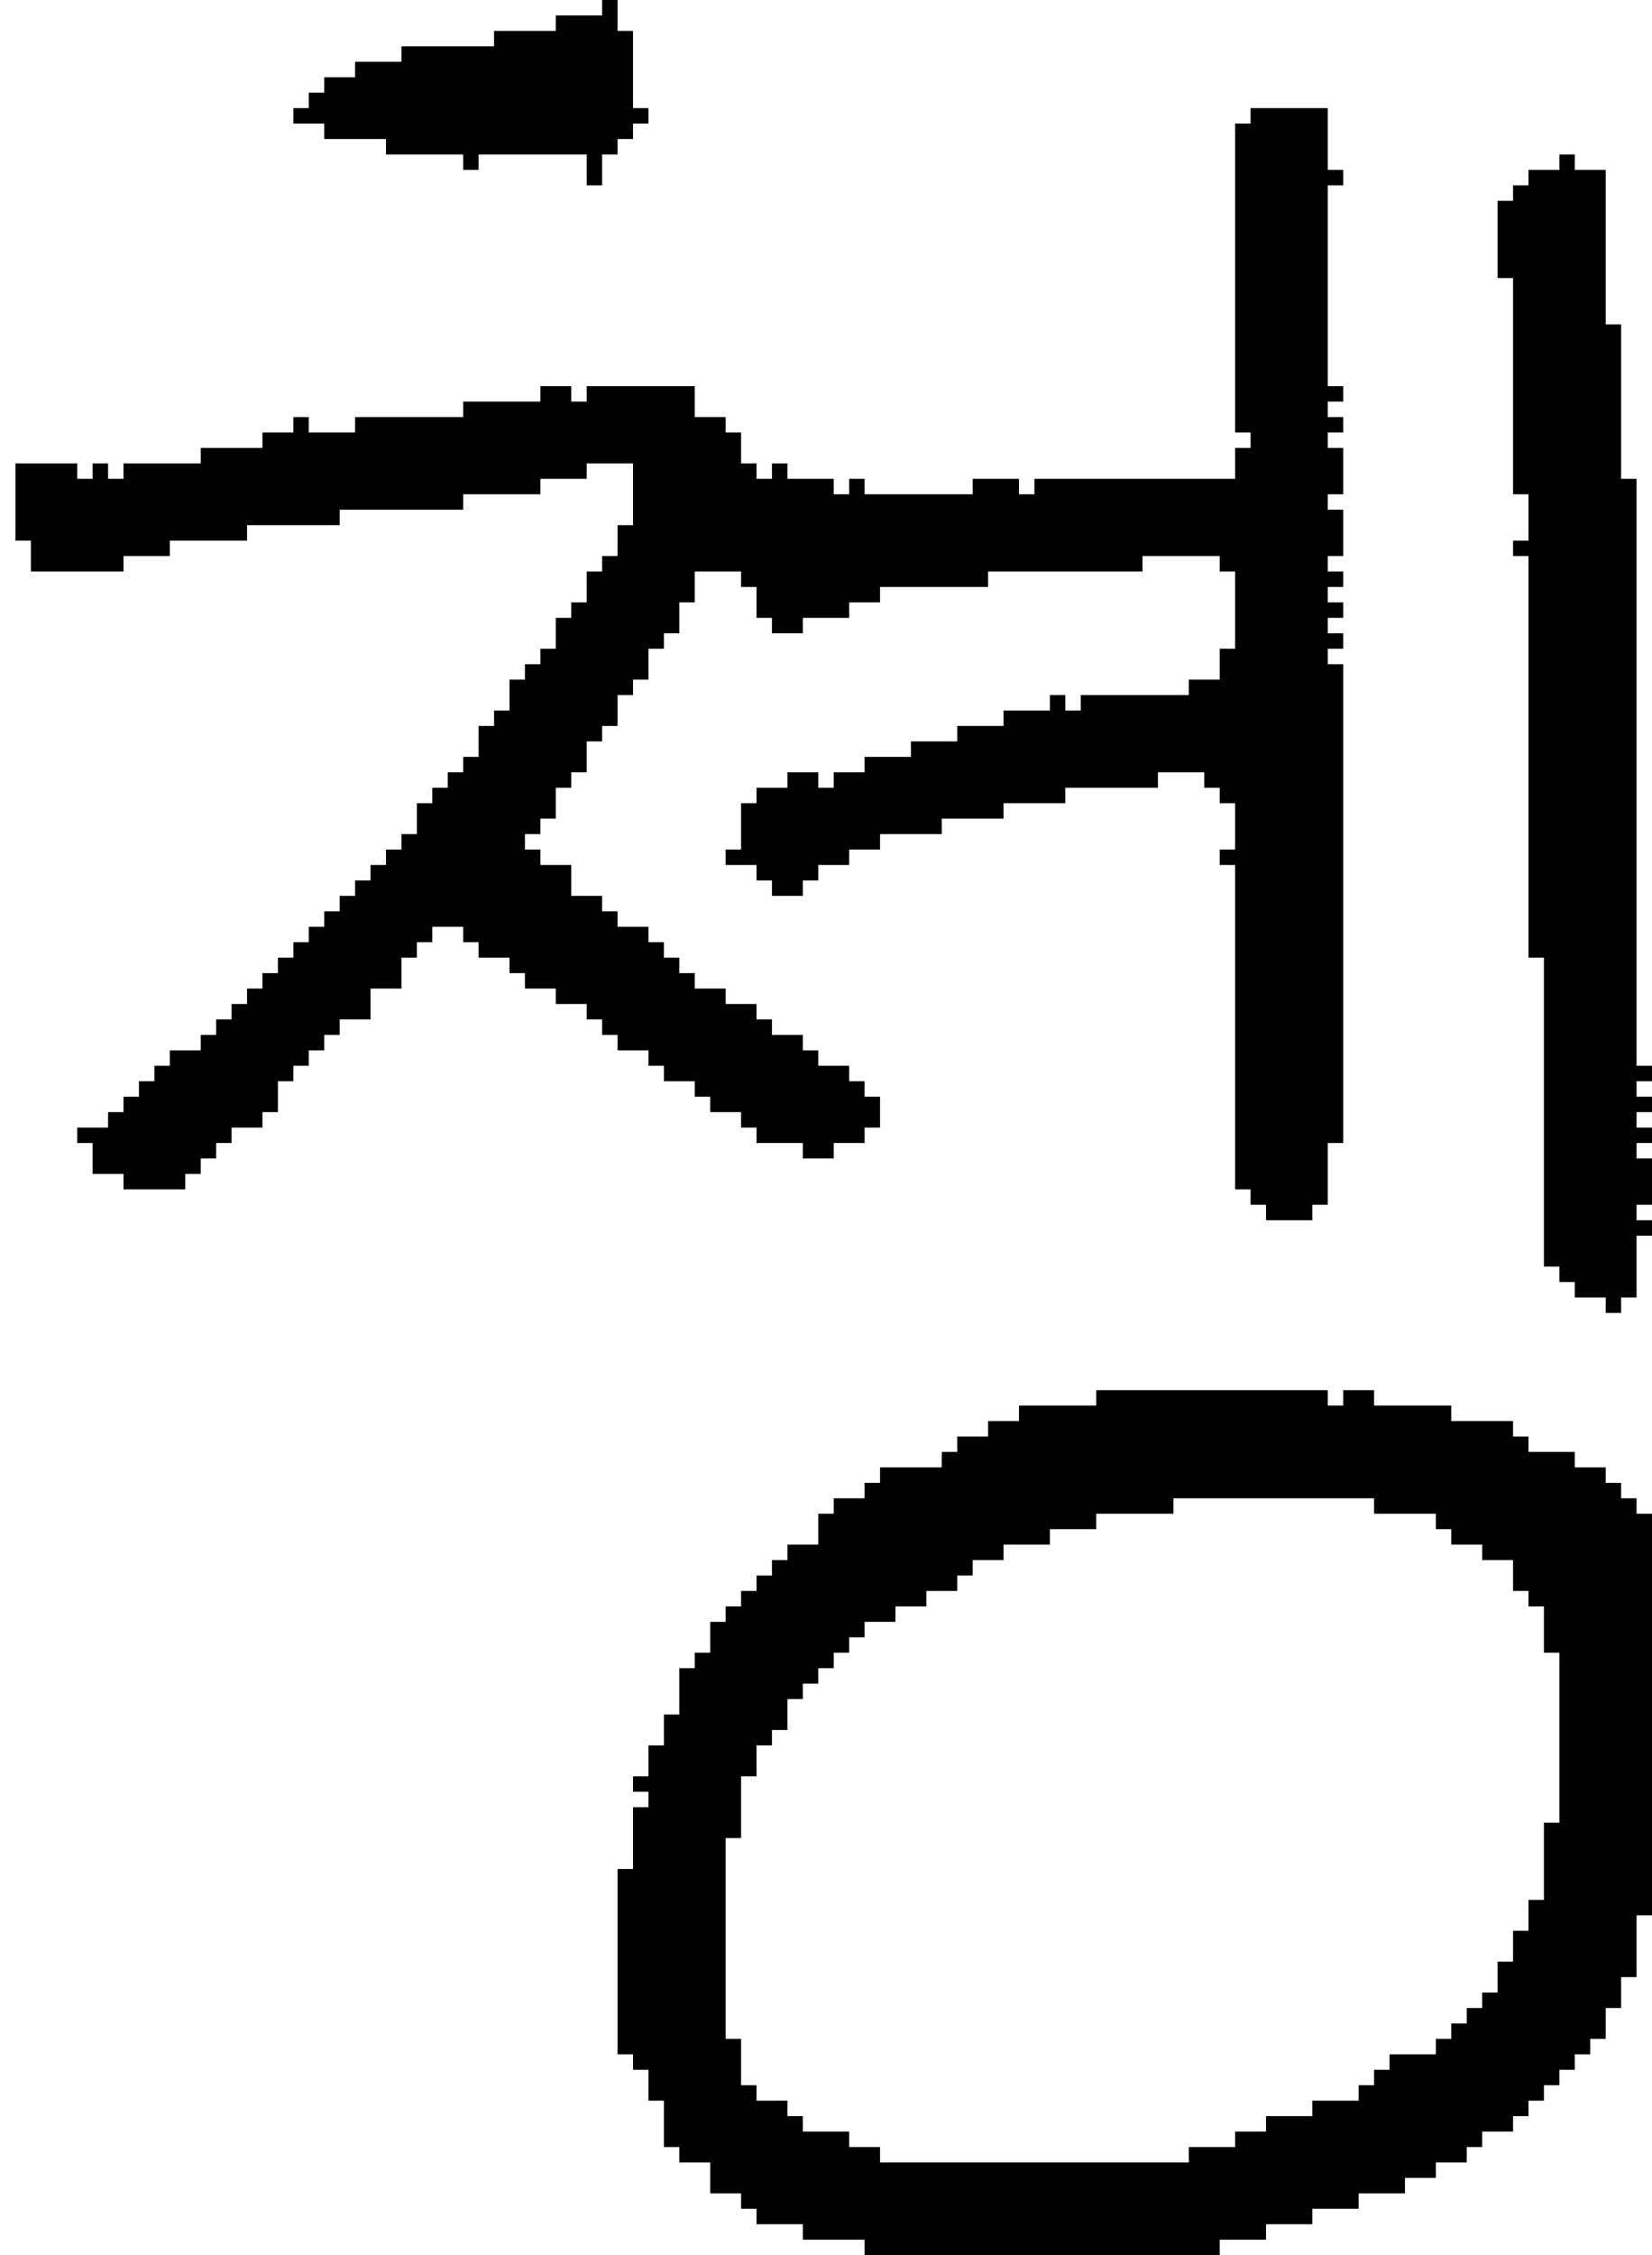 <?xml version="1.0" encoding="UTF-8" standalone="no"?>
<!DOCTYPE svg PUBLIC "-//W3C//DTD SVG 1.1//EN" 
  "http://www.w3.org/Graphics/SVG/1.1/DTD/svg11.dtd">
<svg width="107" height="146"
     xmlns="http://www.w3.org/2000/svg" version="1.1">
 <path d="  M 45,27  L 45,25  L 38,25  L 38,26  L 37,26  L 37,25  L 35,25  L 35,26  L 30,26  L 30,27  L 23,27  L 23,28  L 20,28  L 20,27  L 19,27  L 19,28  L 17,28  L 17,29  L 13,29  L 13,30  L 8,30  L 8,31  L 7,31  L 7,30  L 6,30  L 6,31  L 5,31  L 5,30  L 1,30  L 1,35  L 2,35  L 2,37  L 8,37  L 8,36  L 11,36  L 11,35  L 16,35  L 16,34  L 22,34  L 22,33  L 30,33  L 30,32  L 35,32  L 35,31  L 38,31  L 38,30  L 41,30  L 41,34  L 40,34  L 40,36  L 39,36  L 39,37  L 38,37  L 38,39  L 37,39  L 37,40  L 36,40  L 36,42  L 35,42  L 35,43  L 34,43  L 34,44  L 33,44  L 33,46  L 32,46  L 32,47  L 31,47  L 31,49  L 30,49  L 30,50  L 29,50  L 29,51  L 28,51  L 28,52  L 27,52  L 27,54  L 26,54  L 26,55  L 25,55  L 25,56  L 24,56  L 24,57  L 23,57  L 23,58  L 22,58  L 22,59  L 21,59  L 21,60  L 20,60  L 20,61  L 19,61  L 19,62  L 18,62  L 18,63  L 17,63  L 17,64  L 16,64  L 16,65  L 15,65  L 15,66  L 14,66  L 14,67  L 13,67  L 13,68  L 11,68  L 11,69  L 10,69  L 10,70  L 9,70  L 9,71  L 8,71  L 8,72  L 7,72  L 7,73  L 5,73  L 5,74  L 6,74  L 6,76  L 8,76  L 8,77  L 12,77  L 12,76  L 13,76  L 13,75  L 14,75  L 14,74  L 15,74  L 15,73  L 17,73  L 17,72  L 18,72  L 18,70  L 19,70  L 19,69  L 20,69  L 20,68  L 21,68  L 21,67  L 22,67  L 22,66  L 24,66  L 24,64  L 26,64  L 26,62  L 27,62  L 27,61  L 28,61  L 28,60  L 30,60  L 30,61  L 31,61  L 31,62  L 33,62  L 33,63  L 34,63  L 34,64  L 36,64  L 36,65  L 38,65  L 38,66  L 39,66  L 39,67  L 40,67  L 40,68  L 42,68  L 42,69  L 43,69  L 43,70  L 45,70  L 45,71  L 46,71  L 46,72  L 48,72  L 48,73  L 49,73  L 49,74  L 52,74  L 52,75  L 54,75  L 54,74  L 56,74  L 56,73  L 57,73  L 57,71  L 56,71  L 56,70  L 55,70  L 55,69  L 53,69  L 53,68  L 52,68  L 52,67  L 50,67  L 50,66  L 49,66  L 49,65  L 47,65  L 47,64  L 45,64  L 45,63  L 44,63  L 44,62  L 43,62  L 43,61  L 42,61  L 42,60  L 40,60  L 40,59  L 39,59  L 39,58  L 37,58  L 37,56  L 35,56  L 35,55  L 34,55  L 34,54  L 35,54  L 35,53  L 36,53  L 36,51  L 37,51  L 37,50  L 38,50  L 38,48  L 39,48  L 39,47  L 40,47  L 40,45  L 41,45  L 41,44  L 42,44  L 42,42  L 43,42  L 43,41  L 44,41  L 44,39  L 45,39  L 45,37  L 48,37  L 48,38  L 49,38  L 49,40  L 50,40  L 50,41  L 52,41  L 52,40  L 55,40  L 55,39  L 57,39  L 57,38  L 64,38  L 64,37  L 74,37  L 74,36  L 79,36  L 79,37  L 80,37  L 80,42  L 79,42  L 79,44  L 77,44  L 77,45  L 70,45  L 70,46  L 69,46  L 69,45  L 68,45  L 68,46  L 65,46  L 65,47  L 62,47  L 62,48  L 59,48  L 59,49  L 56,49  L 56,50  L 54,50  L 54,51  L 53,51  L 53,50  L 51,50  L 51,51  L 49,51  L 49,52  L 48,52  L 48,55  L 47,55  L 47,56  L 49,56  L 49,57  L 50,57  L 50,58  L 52,58  L 52,57  L 53,57  L 53,56  L 55,56  L 55,55  L 57,55  L 57,54  L 61,54  L 61,53  L 65,53  L 65,52  L 69,52  L 69,51  L 75,51  L 75,50  L 78,50  L 78,51  L 79,51  L 79,52  L 80,52  L 80,55  L 79,55  L 79,56  L 80,56  L 80,77  L 81,77  L 81,78  L 82,78  L 82,79  L 85,79  L 85,78  L 86,78  L 86,74  L 87,74  L 87,43  L 86,43  L 86,42  L 87,42  L 87,41  L 86,41  L 86,40  L 87,40  L 87,39  L 86,39  L 86,38  L 87,38  L 87,37  L 86,37  L 86,36  L 87,36  L 87,33  L 86,33  L 86,32  L 87,32  L 87,29  L 86,29  L 86,28  L 87,28  L 87,27  L 86,27  L 86,26  L 87,26  L 87,25  L 86,25  L 86,12  L 87,12  L 87,11  L 86,11  L 86,7  L 81,7  L 81,8  L 80,8  L 80,28  L 81,28  L 81,29  L 80,29  L 80,31  L 67,31  L 67,32  L 66,32  L 66,31  L 63,31  L 63,32  L 56,32  L 56,31  L 55,31  L 55,32  L 54,32  L 54,31  L 51,31  L 51,30  L 50,30  L 50,31  L 49,31  L 49,30  L 48,30  L 48,28  L 47,28  L 47,27  Z  " style="fill:rgb(0, 0, 0); fill-opacity:1.000; stroke:none;" />
 <path d="  M 31,10  L 38,10  L 38,12  L 39,12  L 39,10  L 40,10  L 40,9  L 41,9  L 41,8  L 42,8  L 42,7  L 41,7  L 41,2  L 40,2  L 40,0  L 39,0  L 39,1  L 36,1  L 36,2  L 32,2  L 32,3  L 26,3  L 26,4  L 23,4  L 23,5  L 21,5  L 21,6  L 20,6  L 20,7  L 19,7  L 19,8  L 21,8  L 21,9  L 25,9  L 25,10  L 30,10  L 30,11  L 31,11  Z  " style="fill:rgb(0, 0, 0); fill-opacity:1.000; stroke:none;" />
 <path d="  M 51,100  L 51,101  L 50,101  L 50,102  L 49,102  L 49,103  L 48,103  L 48,104  L 47,104  L 47,105  L 46,105  L 46,107  L 45,107  L 45,108  L 44,108  L 44,111  L 43,111  L 43,113  L 42,113  L 42,115  L 41,115  L 41,116  L 42,116  L 42,117  L 41,117  L 41,121  L 40,121  L 40,133  L 41,133  L 41,134  L 42,134  L 42,136  L 43,136  L 43,139  L 44,139  L 44,140  L 46,140  L 46,142  L 48,142  L 48,143  L 49,143  L 49,144  L 52,144  L 52,145  L 56,145  L 56,146  L 79,146  L 79,145  L 82,145  L 82,144  L 85,144  L 85,143  L 88,143  L 88,142  L 91,142  L 91,141  L 93,141  L 93,140  L 95,140  L 95,139  L 96,139  L 96,138  L 98,138  L 98,137  L 99,137  L 99,136  L 100,136  L 100,135  L 101,135  L 101,134  L 102,134  L 102,133  L 103,133  L 103,132  L 104,132  L 104,130  L 105,130  L 105,128  L 106,128  L 106,124  L 107,124  L 107,98  L 106,98  L 106,97  L 105,97  L 105,96  L 104,96  L 104,95  L 102,95  L 102,94  L 99,94  L 99,93  L 98,93  L 98,92  L 94,92  L 94,91  L 89,91  L 89,90  L 87,90  L 87,91  L 86,91  L 86,90  L 71,90  L 71,91  L 66,91  L 66,92  L 64,92  L 64,93  L 62,93  L 62,94  L 61,94  L 61,95  L 57,95  L 57,96  L 56,96  L 56,97  L 54,97  L 54,98  L 53,98  L 53,100  Z  M 71,99  L 71,98  L 76,98  L 76,97  L 89,97  L 89,98  L 93,98  L 93,99  L 94,99  L 94,100  L 96,100  L 96,101  L 98,101  L 98,103  L 99,103  L 99,104  L 100,104  L 100,107  L 101,107  L 101,118  L 100,118  L 100,123  L 99,123  L 99,125  L 98,125  L 98,127  L 97,127  L 97,129  L 96,129  L 96,130  L 95,130  L 95,131  L 94,131  L 94,132  L 93,132  L 93,133  L 90,133  L 90,134  L 89,134  L 89,135  L 88,135  L 88,136  L 85,136  L 85,137  L 82,137  L 82,138  L 80,138  L 80,139  L 77,139  L 77,140  L 57,140  L 57,139  L 55,139  L 55,138  L 52,138  L 52,137  L 51,137  L 51,136  L 49,136  L 49,135  L 48,135  L 48,132  L 47,132  L 47,119  L 48,119  L 48,115  L 49,115  L 49,113  L 50,113  L 50,112  L 51,112  L 51,110  L 52,110  L 52,109  L 53,109  L 53,108  L 54,108  L 54,107  L 55,107  L 55,106  L 56,106  L 56,105  L 58,105  L 58,104  L 60,104  L 60,103  L 62,103  L 62,102  L 63,102  L 63,101  L 65,101  L 65,100  L 68,100  L 68,99  Z  " style="fill:rgb(0, 0, 0); fill-opacity:1.000; stroke:none;" />
 <path d="  M 99,62  L 100,62  L 100,82  L 101,82  L 101,83  L 102,83  L 102,84  L 104,84  L 104,85  L 105,85  L 105,84  L 106,84  L 106,80  L 107,80  L 107,79  L 106,79  L 106,78  L 107,78  L 107,75  L 106,75  L 106,74  L 107,74  L 107,73  L 106,73  L 106,72  L 107,72  L 107,71  L 106,71  L 106,70  L 107,70  L 107,69  L 106,69  L 106,31  L 105,31  L 105,21  L 104,21  L 104,11  L 102,11  L 102,10  L 101,10  L 101,11  L 99,11  L 99,12  L 98,12  L 98,13  L 97,13  L 97,18  L 98,18  L 98,32  L 99,32  L 99,35  L 98,35  L 98,36  L 99,36  Z  " style="fill:rgb(0, 0, 0); fill-opacity:1.000; stroke:none;" />
</svg>
